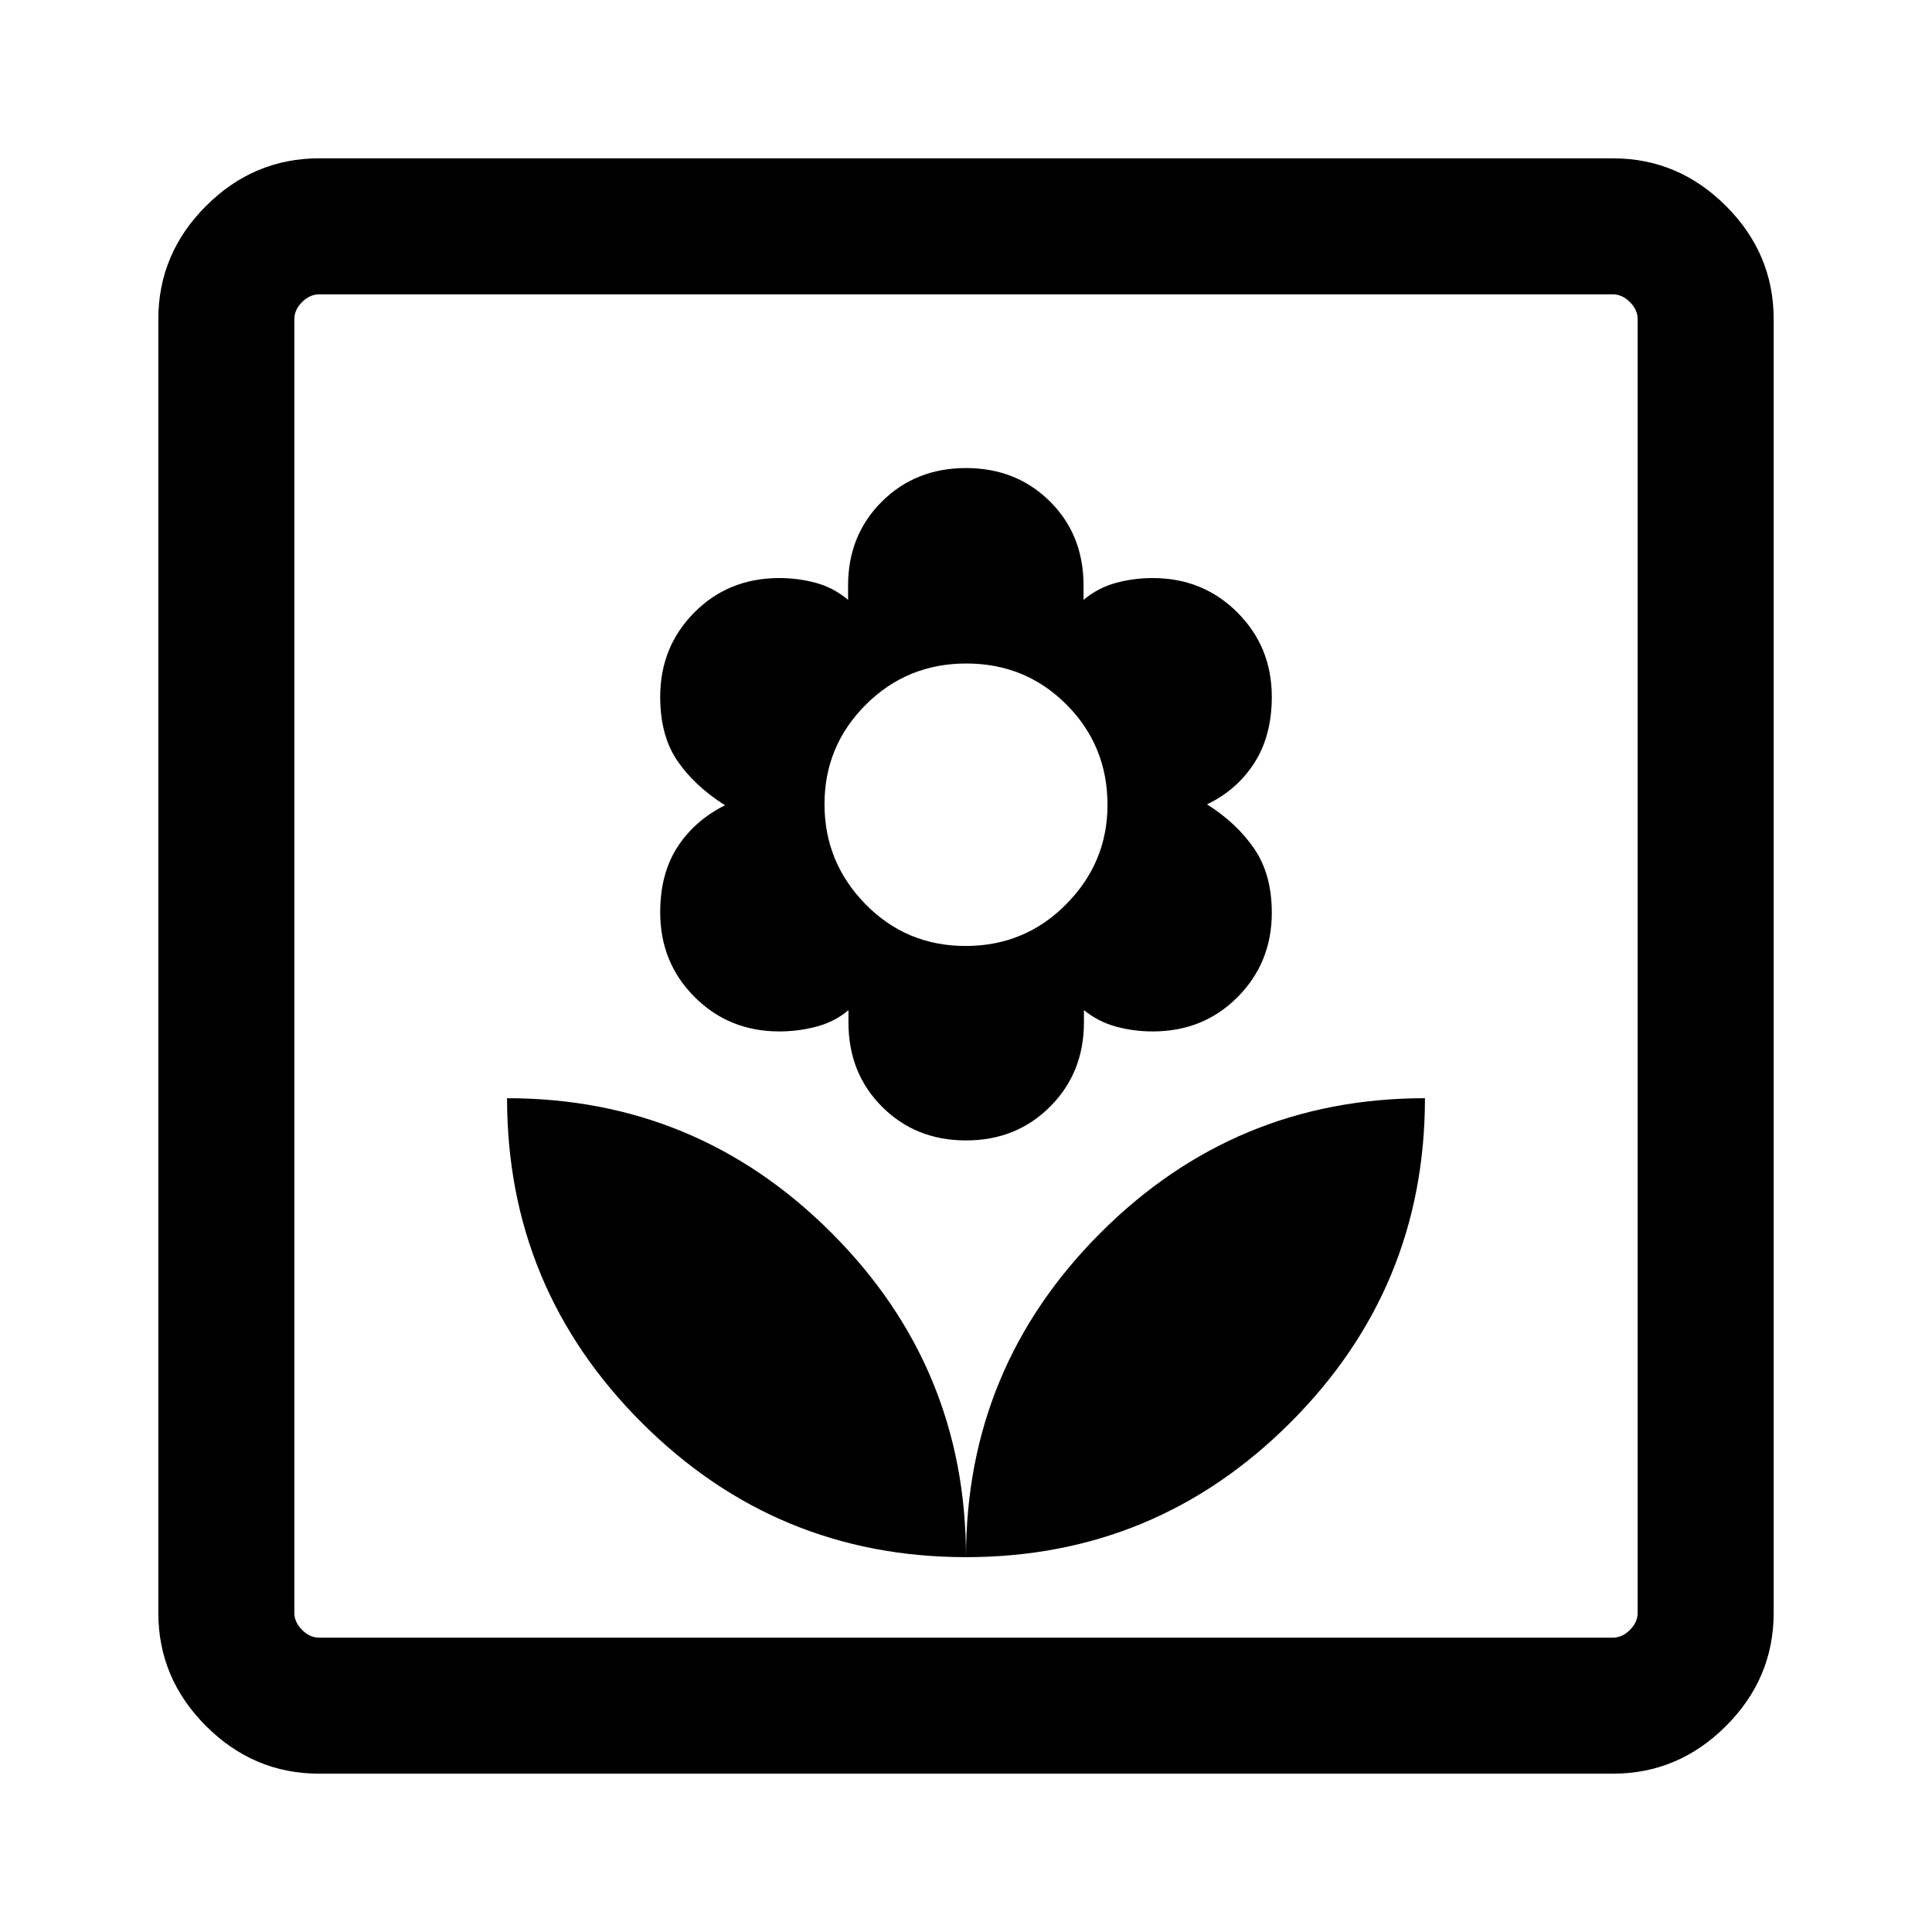 <svg xmlns="http://www.w3.org/2000/svg" height="40" viewBox="0 -960 960 960" width="40"><path d="M480-186.26q0-94.3-66.87-161.17-66.87-66.88-161.18-66.88 0 94.31 66.87 161.18T480-186.26Zm0-207.07q25.06 0 41.83-16.83Q538.6-426.98 538.6-452v-6.05q7.17 5.77 15.96 8.17 8.8 2.39 18.21 2.39 25.26 0 42.22-17.1 16.96-17.1 16.96-41.9 0-19.02-8.72-31.78-8.72-12.76-23.49-22.06 14.76-7 23.48-20.5 8.73-13.51 8.73-32.97 0-24.77-17.1-41.87-17.1-17.1-42.08-17.1-9.41 0-18.27 2.4t-16.09 8.42v-7.07q0-25.26-16.72-41.84-16.71-16.57-41.69-16.57-25.06 0-41.83 16.69-16.77 16.7-16.77 41.72v7.07q-7.17-6.02-15.96-8.42-8.8-2.4-18.21-2.4-25.26 0-42.22 17.1-16.96 17.1-16.96 41.9 0 19.29 8.51 31.79 8.52 12.49 23.7 22.11-15.18 7.61-23.7 20.85-8.51 13.24-8.51 32.35 0 24.98 17.1 42.08 17.1 17.1 42.08 17.1 9.41 0 18.48-2.39 9.06-2.4 15.88-8.17v6.05q0 25.26 16.72 41.96 16.71 16.71 41.69 16.71Zm-.16-96.62q-29.46 0-49.81-20.79-20.34-20.78-20.34-49.66 0-28.93 20.5-49.42 20.51-20.49 49.97-20.49 29.46 0 49.81 20.45 20.34 20.44 20.34 49.82 0 28.58-20.5 49.33-20.51 20.76-49.97 20.76Zm.16 303.69q94.31 0 161.18-66.87t66.87-161.18q-94.31 0-161.18 66.88Q480-280.56 480-186.26ZM158.57-78.67q-32.52 0-56.21-23.69-23.69-23.69-23.69-56.21v-642.86q0-32.52 23.69-56.21 23.69-23.69 56.21-23.69h642.86q32.52 0 56.21 23.69 23.69 23.69 23.69 56.21v642.86q0 32.52-23.69 56.21-23.69 23.69-56.21 23.69H158.57Zm0-67.59h642.86q4.62 0 8.47-3.84 3.84-3.85 3.84-8.47v-642.86q0-4.62-3.84-8.47-3.85-3.84-8.47-3.84H158.57q-4.62 0-8.47 3.84-3.84 3.85-3.84 8.47v642.86q0 4.62 3.84 8.47 3.85 3.84 8.47 3.84Zm-12.31 0v-667.48 667.48Z"/></svg>